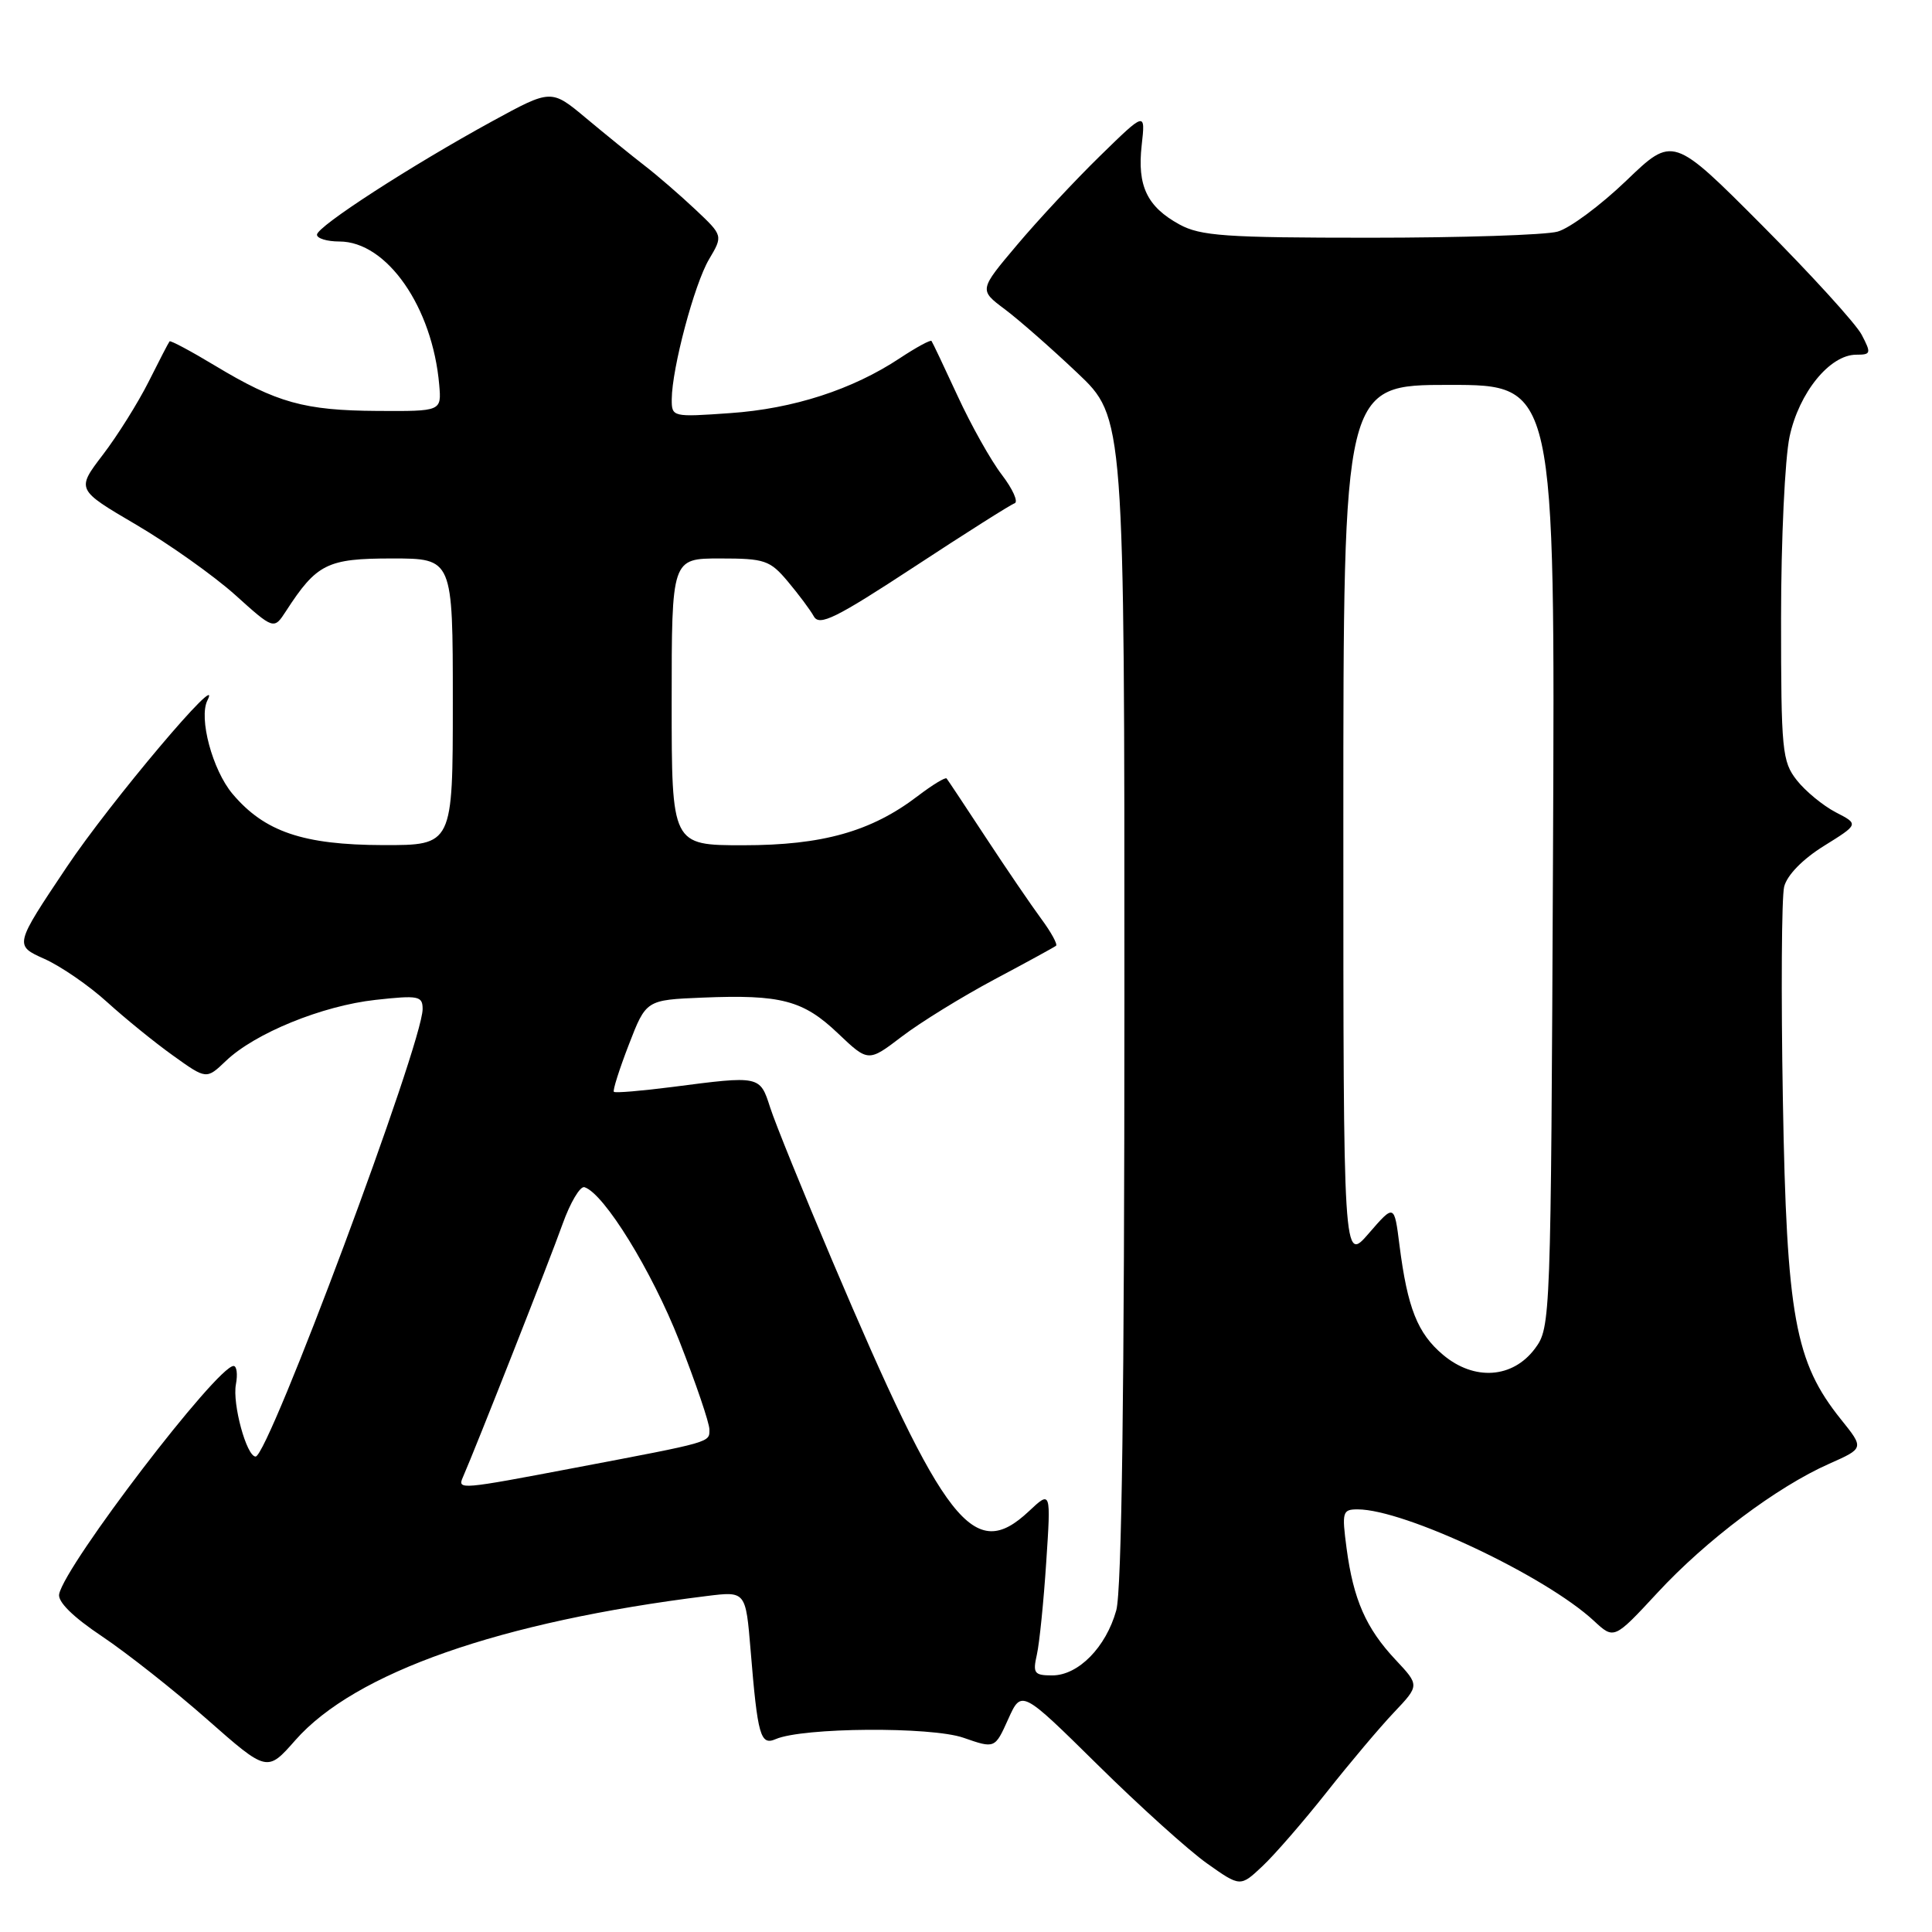 <?xml version="1.0" encoding="UTF-8" standalone="no"?>
<!DOCTYPE svg PUBLIC "-//W3C//DTD SVG 1.1//EN" "http://www.w3.org/Graphics/SVG/1.1/DTD/svg11.dtd" >
<svg xmlns="http://www.w3.org/2000/svg" xmlns:xlink="http://www.w3.org/1999/xlink" version="1.1" viewBox="0 0 256 256">
 <g >
 <path fill="currentColor"
d=" M 175.77 237.50 C 178.81 233.65 182.83 228.88 184.70 226.91 C 188.10 223.32 188.10 223.32 184.90 219.91 C 181.00 215.75 179.33 211.94 178.43 205.17 C 177.79 200.33 177.88 200.00 179.90 200.00 C 186.10 200.00 204.77 208.81 211.19 214.76 C 213.87 217.25 213.87 217.25 219.62 211.05 C 226.08 204.06 235.49 197.00 242.39 193.95 C 247.01 191.90 247.01 191.90 243.94 188.08 C 237.84 180.48 236.74 174.47 236.24 145.75 C 235.99 131.59 236.07 118.87 236.41 117.49 C 236.80 115.96 238.85 113.85 241.68 112.09 C 246.31 109.21 246.31 109.21 243.24 107.63 C 241.56 106.75 239.24 104.85 238.09 103.39 C 236.14 100.91 236.00 99.48 236.00 81.91 C 236.00 71.57 236.51 60.73 237.13 57.85 C 238.38 52.02 242.46 47.00 245.96 47.00 C 247.92 47.00 247.97 46.82 246.68 44.35 C 245.91 42.89 239.97 36.37 233.48 29.85 C 221.67 18.00 221.67 18.00 215.48 23.95 C 212.07 27.22 207.99 30.25 206.39 30.69 C 204.80 31.14 193.60 31.50 181.50 31.50 C 162.38 31.50 159.08 31.27 156.28 29.74 C 151.99 27.39 150.67 24.63 151.28 19.24 C 151.78 14.78 151.78 14.78 145.78 20.64 C 142.48 23.86 137.52 29.18 134.76 32.46 C 129.73 38.42 129.73 38.42 133.12 40.96 C 134.98 42.35 139.31 46.15 142.75 49.41 C 149.00 55.32 149.00 55.32 148.99 132.41 C 148.99 184.38 148.64 210.76 147.91 213.38 C 146.55 218.27 142.88 222.00 139.43 222.00 C 137.04 222.00 136.83 221.72 137.39 219.25 C 137.73 217.74 138.29 212.22 138.63 207.00 C 139.26 197.50 139.26 197.50 136.33 200.25 C 129.03 207.09 125.22 202.23 110.26 167.00 C 106.41 157.93 102.71 148.81 102.05 146.75 C 100.69 142.51 100.71 142.52 89.08 144.03 C 85.00 144.55 81.51 144.85 81.34 144.67 C 81.17 144.50 82.06 141.69 83.32 138.43 C 85.61 132.50 85.61 132.50 93.06 132.19 C 103.49 131.76 106.43 132.54 111.03 136.92 C 115.05 140.74 115.05 140.74 119.51 137.34 C 121.96 135.47 127.46 132.08 131.73 129.80 C 136.00 127.53 139.69 125.51 139.93 125.32 C 140.16 125.13 139.28 123.52 137.97 121.75 C 136.66 119.97 133.36 115.14 130.65 111.01 C 127.94 106.88 125.59 103.34 125.43 103.15 C 125.26 102.96 123.55 104.00 121.62 105.47 C 115.46 110.18 108.99 112.00 98.49 112.00 C 89.00 112.00 89.00 112.00 89.00 93.00 C 89.00 74.00 89.00 74.00 95.41 74.00 C 101.33 74.00 102.02 74.23 104.39 77.05 C 105.80 78.73 107.36 80.81 107.84 81.68 C 108.58 82.99 110.74 81.93 121.11 75.13 C 127.92 70.66 133.92 66.86 134.44 66.69 C 134.96 66.51 134.20 64.81 132.75 62.91 C 131.29 61.01 128.66 56.31 126.89 52.47 C 125.12 48.64 123.56 45.35 123.43 45.18 C 123.29 45.00 121.40 46.03 119.22 47.47 C 112.94 51.63 105.12 54.16 96.75 54.74 C 89.09 55.28 89.00 55.26 89.01 52.89 C 89.04 48.79 92.00 37.66 93.95 34.36 C 95.81 31.22 95.81 31.22 92.15 27.77 C 90.14 25.88 87.10 23.24 85.38 21.92 C 83.66 20.59 80.19 17.77 77.65 15.65 C 73.04 11.80 73.04 11.80 65.27 16.04 C 54.48 21.94 42.00 30.01 42.00 31.10 C 42.00 31.59 43.33 32.00 44.97 32.00 C 51.26 32.00 57.31 40.69 58.20 51.00 C 58.50 54.50 58.50 54.50 50.00 54.45 C 40.32 54.39 36.66 53.37 28.49 48.45 C 25.31 46.53 22.60 45.09 22.47 45.23 C 22.34 45.38 21.09 47.79 19.69 50.59 C 18.28 53.39 15.55 57.75 13.62 60.27 C 10.11 64.87 10.11 64.87 18.05 69.53 C 22.41 72.09 28.30 76.27 31.14 78.81 C 36.29 83.45 36.29 83.45 37.90 80.97 C 41.97 74.69 43.36 74.00 51.95 74.00 C 60.00 74.00 60.00 74.00 60.00 93.00 C 60.00 112.00 60.00 112.00 50.75 111.98 C 40.15 111.95 35.04 110.21 30.80 105.18 C 28.15 102.02 26.30 95.13 27.49 92.79 C 29.72 88.37 14.56 106.33 8.84 114.89 C 1.89 125.27 1.89 125.27 5.89 127.06 C 8.08 128.04 11.82 130.62 14.19 132.78 C 16.56 134.93 20.49 138.13 22.93 139.87 C 27.35 143.04 27.35 143.04 29.93 140.58 C 33.76 136.91 42.69 133.27 49.75 132.49 C 55.46 131.86 56.00 131.97 56.00 133.70 C 56.00 138.26 35.57 193.00 33.87 193.00 C 32.67 193.00 30.77 186.01 31.26 183.43 C 31.51 182.09 31.37 181.00 30.95 181.00 C 28.77 181.00 8.67 207.28 7.84 211.22 C 7.62 212.23 9.66 214.25 13.51 216.82 C 16.82 219.04 23.10 223.99 27.46 227.84 C 35.40 234.83 35.40 234.83 39.13 230.59 C 47.02 221.62 66.29 214.87 93.66 211.48 C 98.81 210.84 98.81 210.84 99.46 218.67 C 100.39 230.03 100.76 231.32 102.79 230.44 C 106.37 228.89 123.37 228.77 127.66 230.26 C 131.83 231.71 131.83 231.71 133.59 227.80 C 135.35 223.89 135.35 223.89 145.43 233.83 C 150.97 239.30 157.49 245.18 159.93 246.91 C 164.35 250.04 164.35 250.04 167.29 247.27 C 168.91 245.75 172.72 241.35 175.77 237.50 Z  M 61.33 195.75 C 63.04 191.85 72.95 166.69 74.53 162.23 C 75.56 159.34 76.88 157.12 77.45 157.31 C 80.06 158.16 86.36 168.39 90.01 177.67 C 92.20 183.27 94.00 188.55 94.00 189.41 C 94.00 191.15 94.46 191.02 76.24 194.48 C 60.95 197.39 60.60 197.42 61.33 195.75 Z  M 191.21 179.52 C 187.83 176.68 186.50 173.32 185.44 165.01 C 184.75 159.53 184.75 159.53 181.37 163.43 C 178.00 167.33 178.00 167.33 178.00 109.17 C 178.00 51.00 178.00 51.00 192.03 51.00 C 206.06 51.00 206.06 51.00 205.78 113.43 C 205.50 175.06 205.47 175.89 203.40 178.68 C 200.45 182.65 195.34 183.00 191.21 179.52 Z "/>
</g>
</svg>